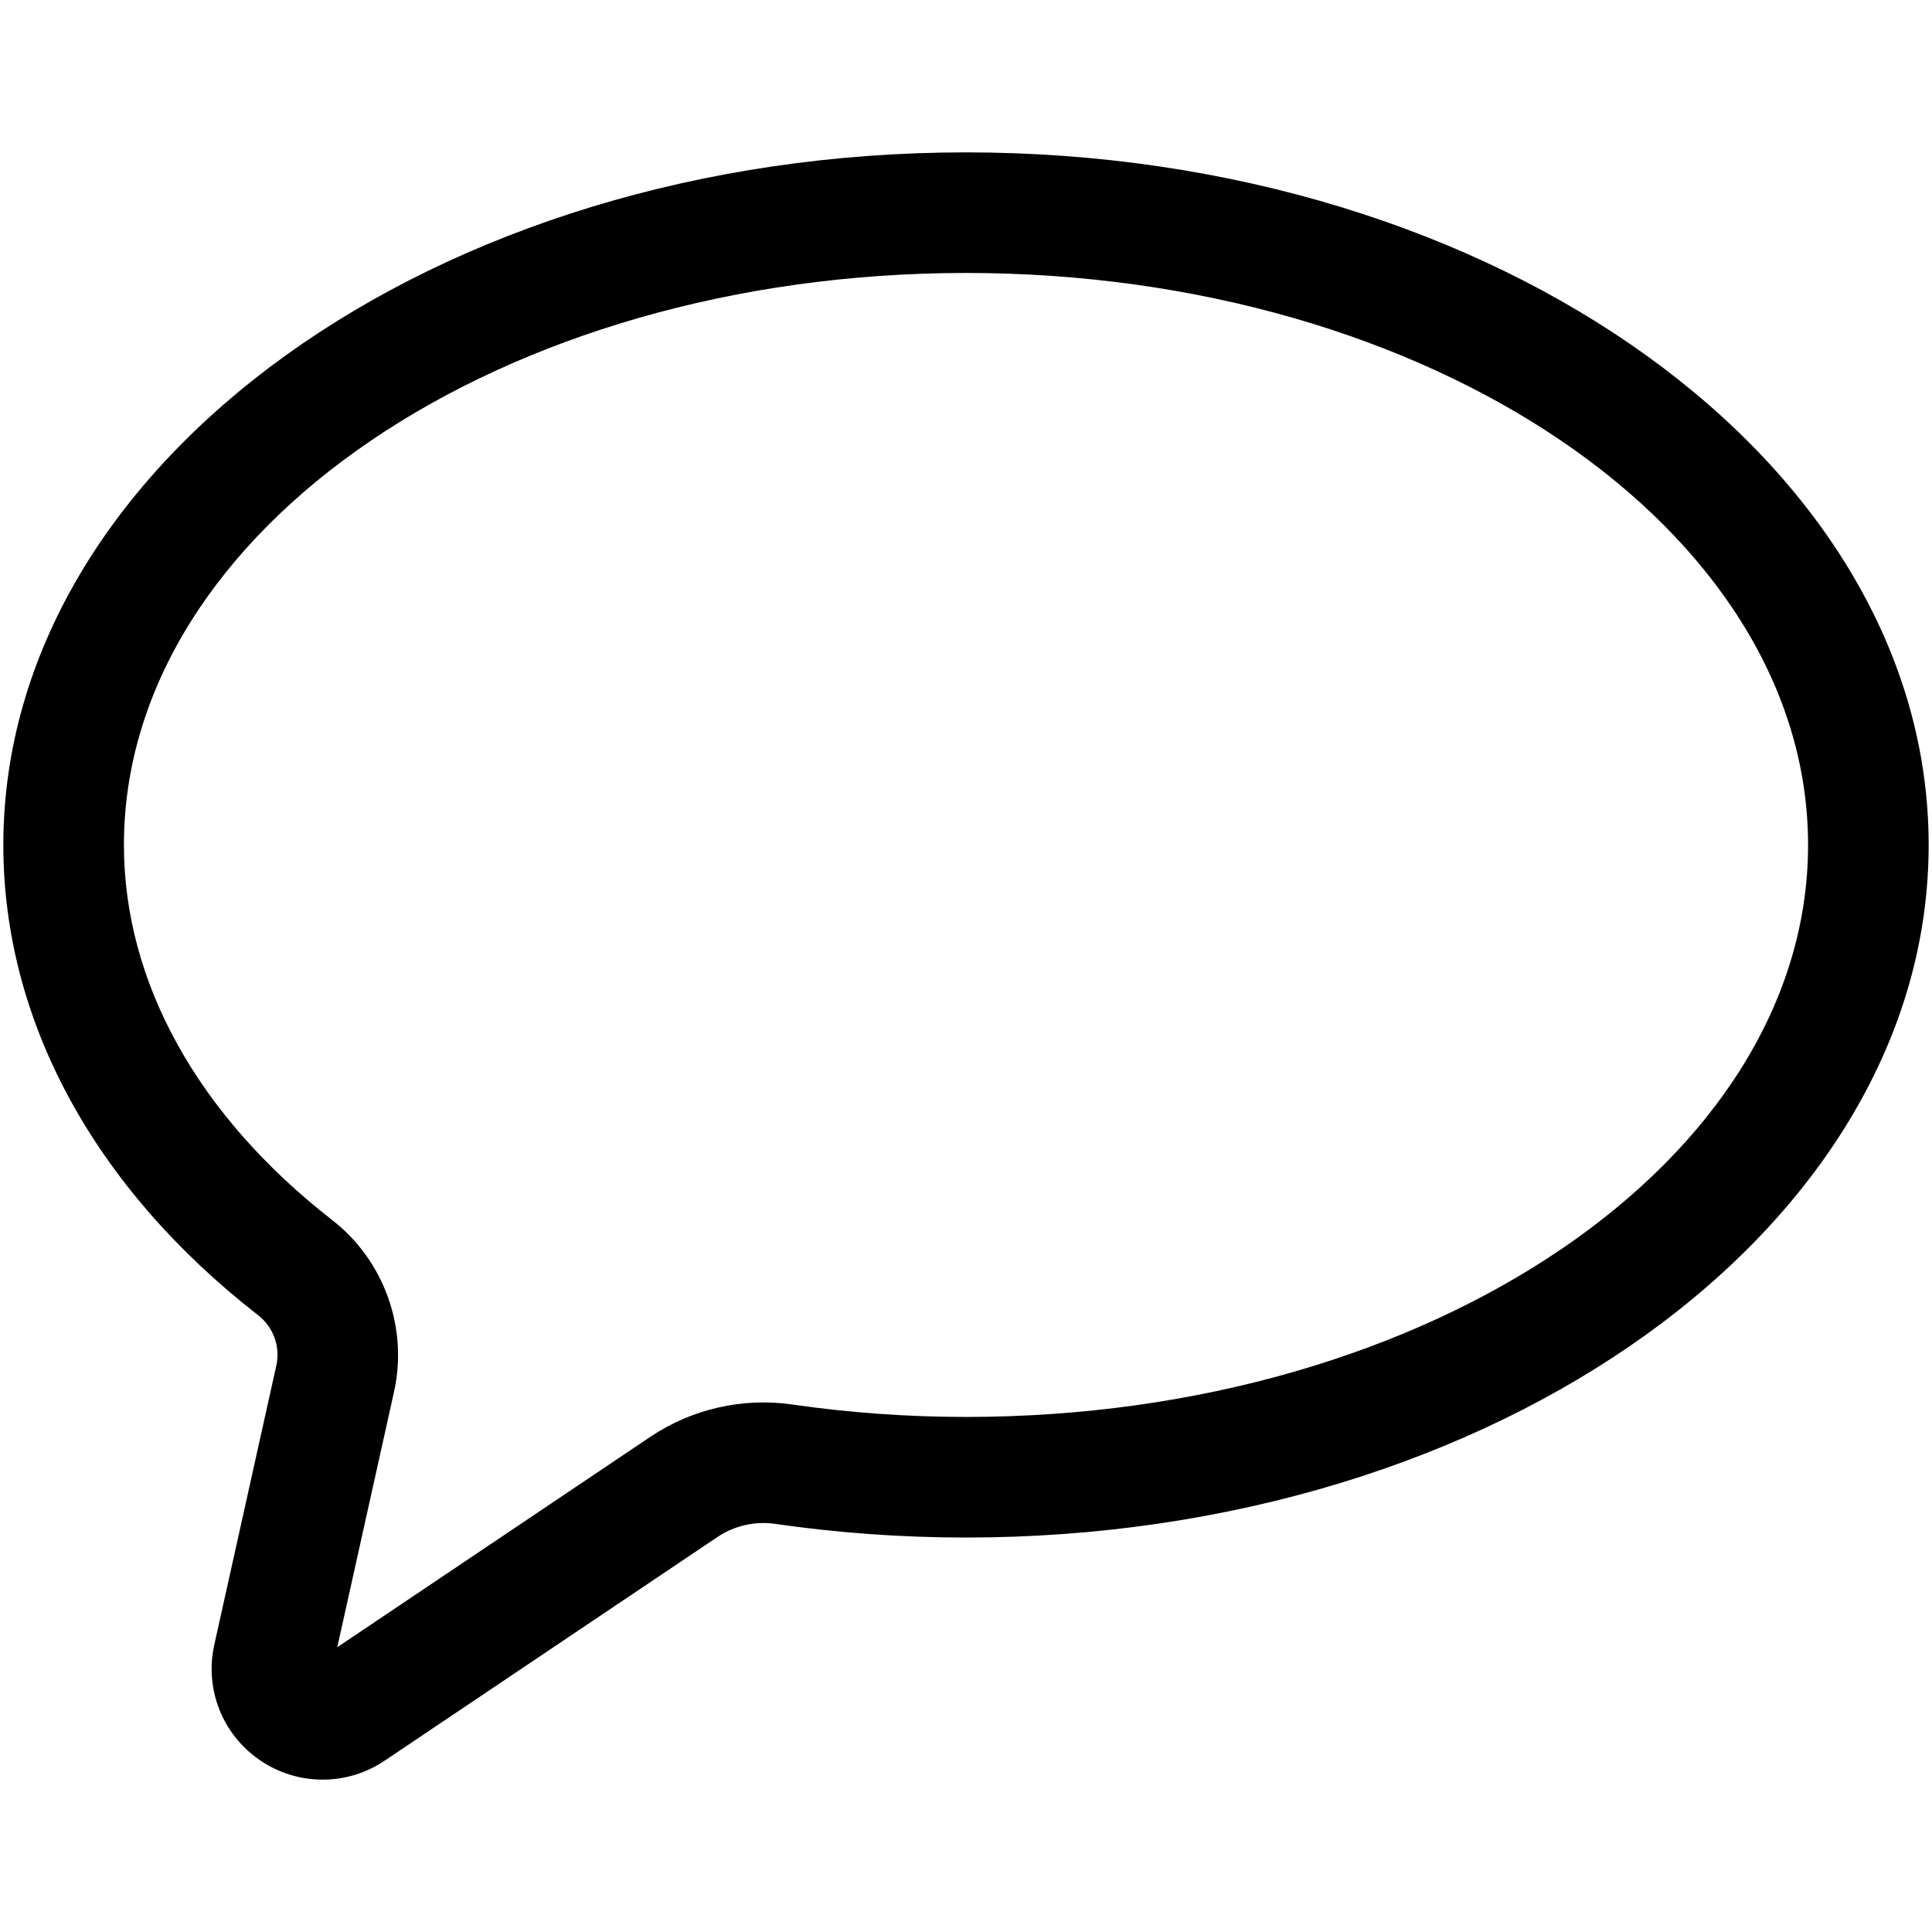 <?xml version="1.0" encoding="utf-8"?>
<!-- Generator: Adobe Illustrator 16.0.0, SVG Export Plug-In . SVG Version: 6.00 Build 0)  -->
<!DOCTYPE svg PUBLIC "-//W3C//DTD SVG 1.1//EN" "http://www.w3.org/Graphics/SVG/1.1/DTD/svg11.dtd">
<svg version="1.1" id="Layer_1" xmlns="http://www.w3.org/2000/svg" xmlns:xlink="http://www.w3.org/1999/xlink" x="0px" y="0px"
	 width="1792px" height="1792px" viewBox="0 0 1792 1792" enable-background="new 0 0 1792 1792" xml:space="preserve">
<g>
	<path d="M299.272,1650.67c-20.778,0-40.833-6.189-58-17.887c-35.001-23.898-51.665-66.035-42.483-107.359l57.521-258.859
		c3.858-17.357-2.726-35.631-16.773-46.557C87.066,1101.375,3.094,946.439,3.094,783.738c0-354.228,400.559-642.408,892.917-642.408
		c492.343,0,892.896,288.181,892.896,642.408c0,354.217-400.553,642.385-892.896,642.385c-59.414,0-119.058-4.271-177.282-12.707
		c-18.491-2.621-37.581,1.674-53.152,12.137l-308.898,207.605C339.656,1644.615,319.802,1650.67,299.272,1650.67z M896.011,253.18
		c-430.681,0-781.067,238.009-781.067,530.559c0,127.434,68.639,251.02,193.274,347.988c47.975,37.332,70.464,99.773,57.284,159.098
		l-52.68,237.051l290.366-195.154c38.521-25.887,85.659-36.617,131.547-30.002c52.952,7.67,107.208,11.553,161.275,11.553
		c430.663,0,781.044-237.996,781.044-530.533C1677.055,491.188,1326.674,253.18,896.011,253.18z"/>
</g>
</svg>
